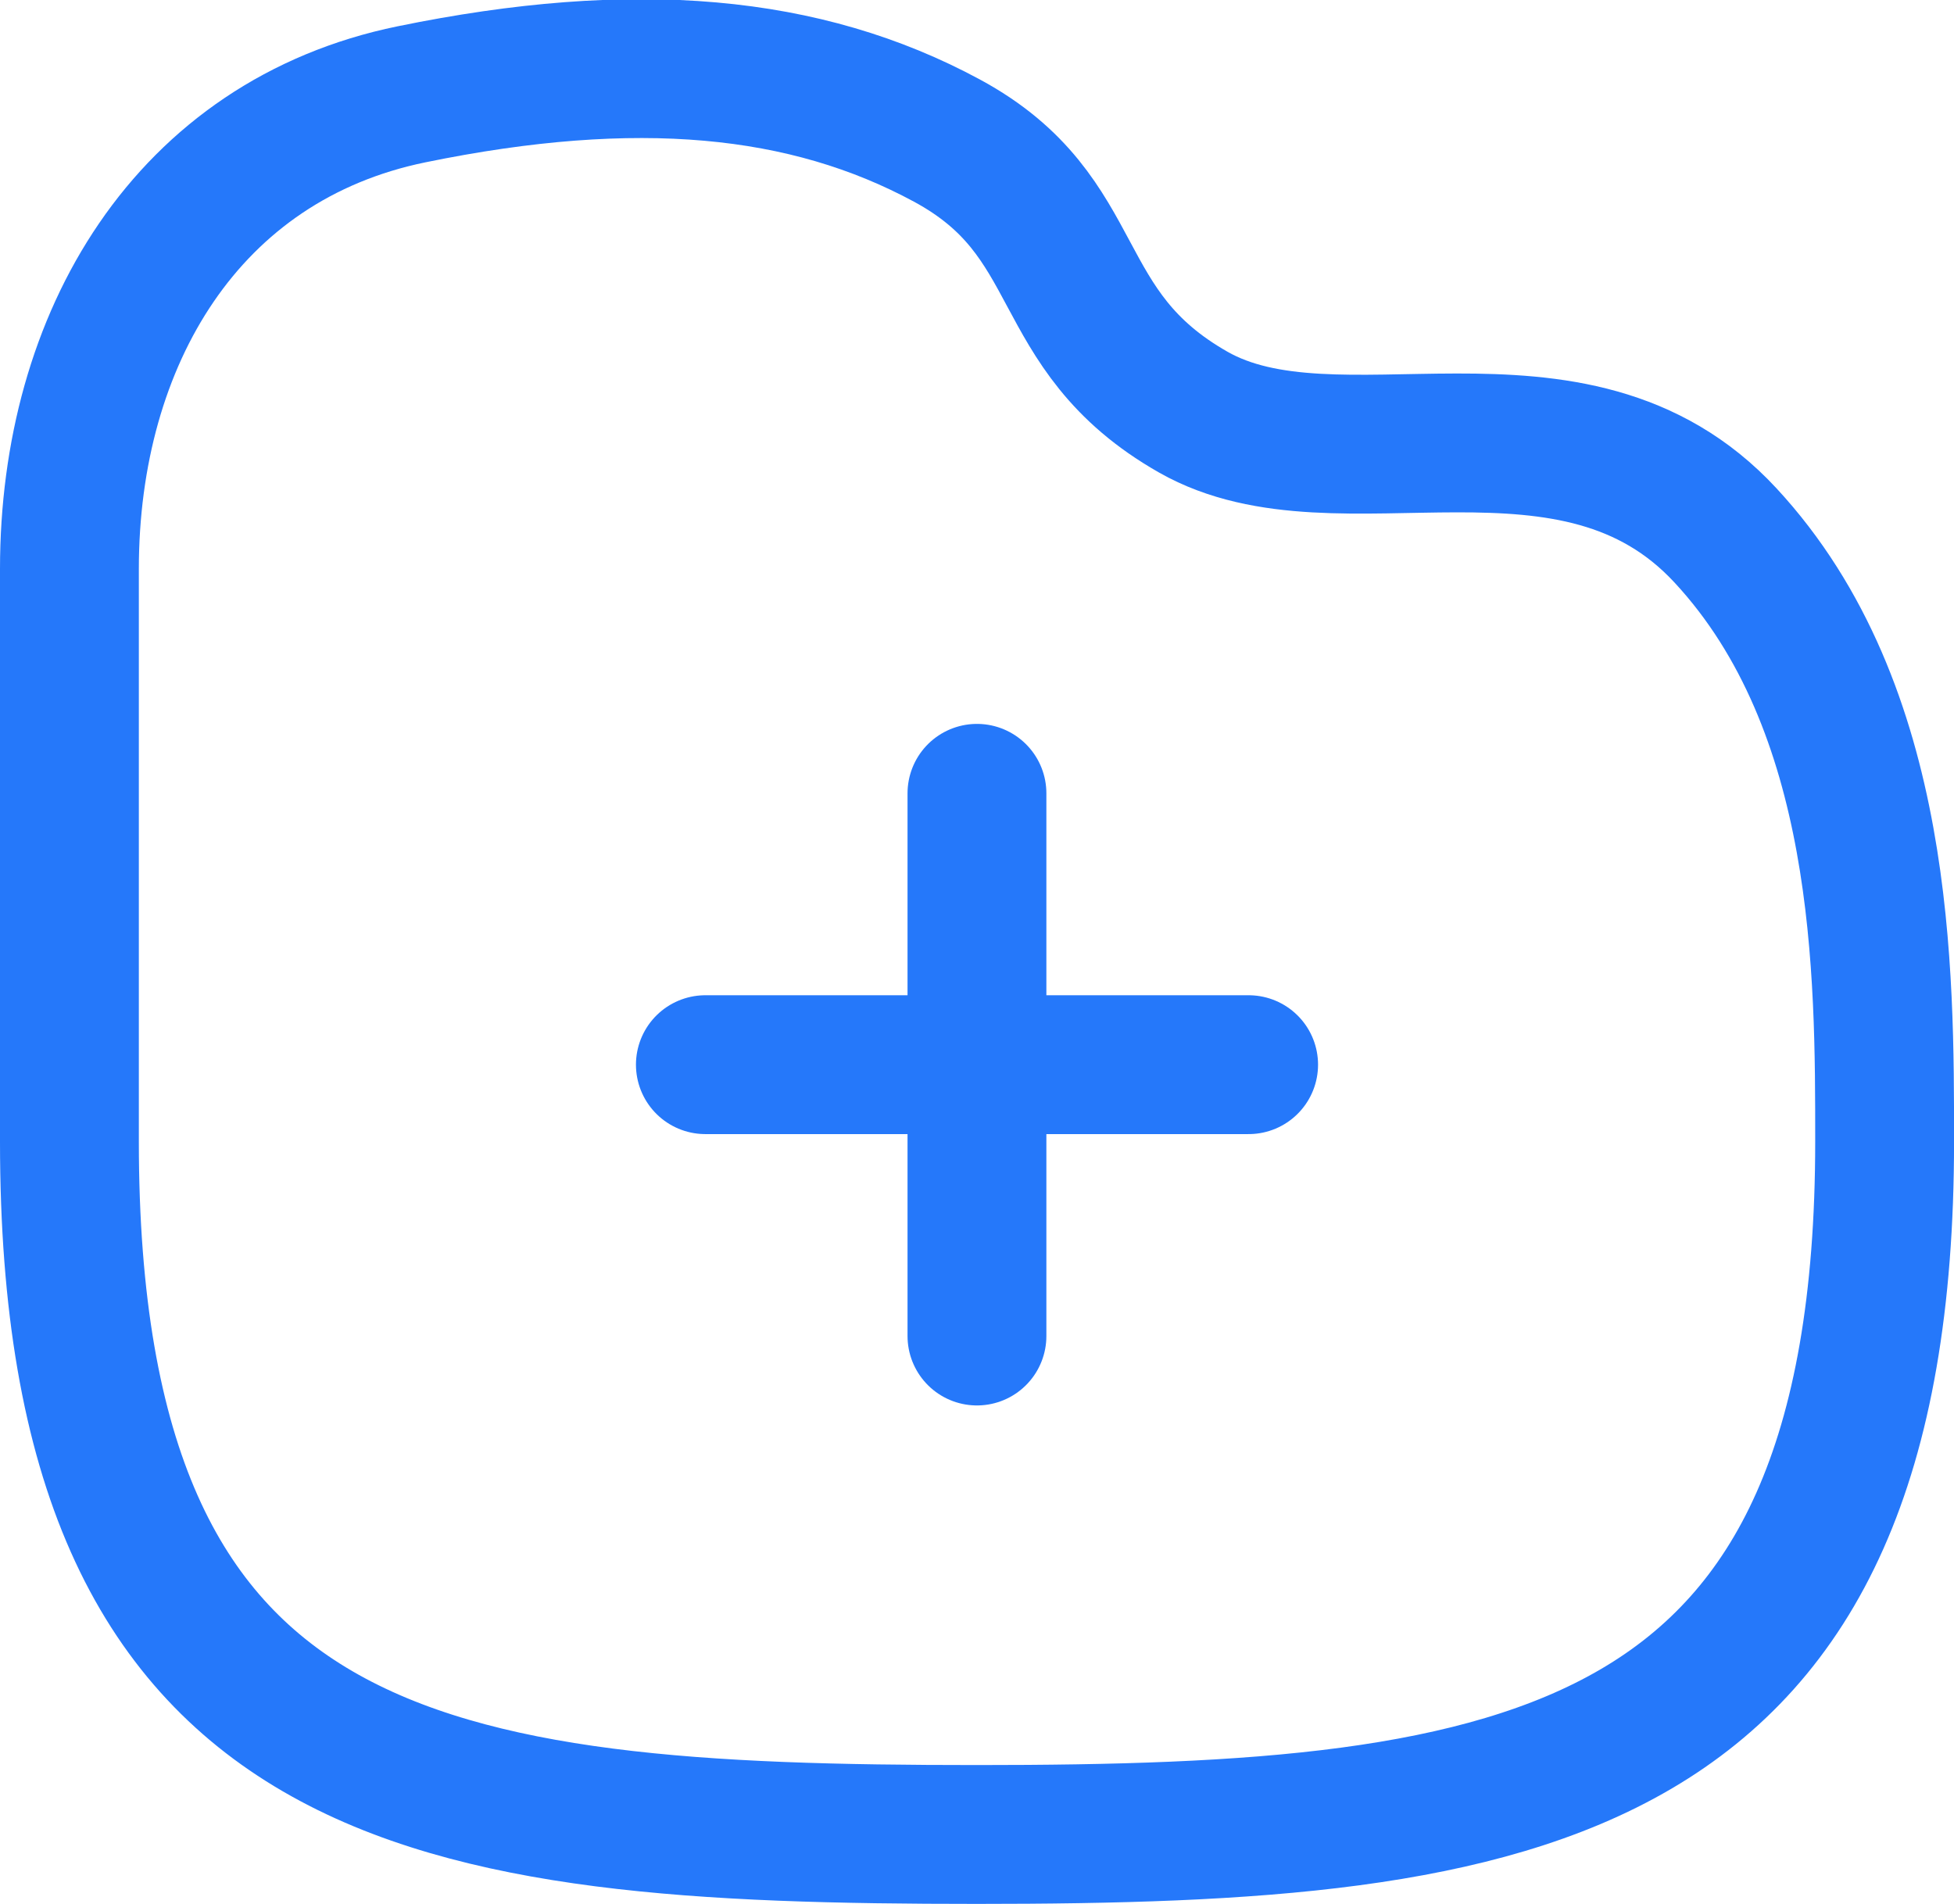 <svg xmlns="http://www.w3.org/2000/svg" viewBox="0 0 42.22 41.14">
  <g fill="none" stroke="#2578fa" stroke-linecap="round" stroke-linejoin="round" stroke-width="3">
    <path d="M1.5 12.294c0-4.983 2.551-9.263 7.391-10.256s8.515-.651 11.57 1 2.181 4.081 5.322 5.867 8.2-.9 11.5 2.664c3.457 3.729 3.438 9.455 3.438 13.1 0 13.868-7.768 14.968-19.61 14.968S1.5 38.682 1.5 24.671Z" data-name="Stroke 2"/>
    <path d="M21.109 17.141v11.726" data-name="Stroke 1"/>
    <path d="M26.979 23.004H15.241" data-name="Stroke 2"/>
  </g>
</svg>